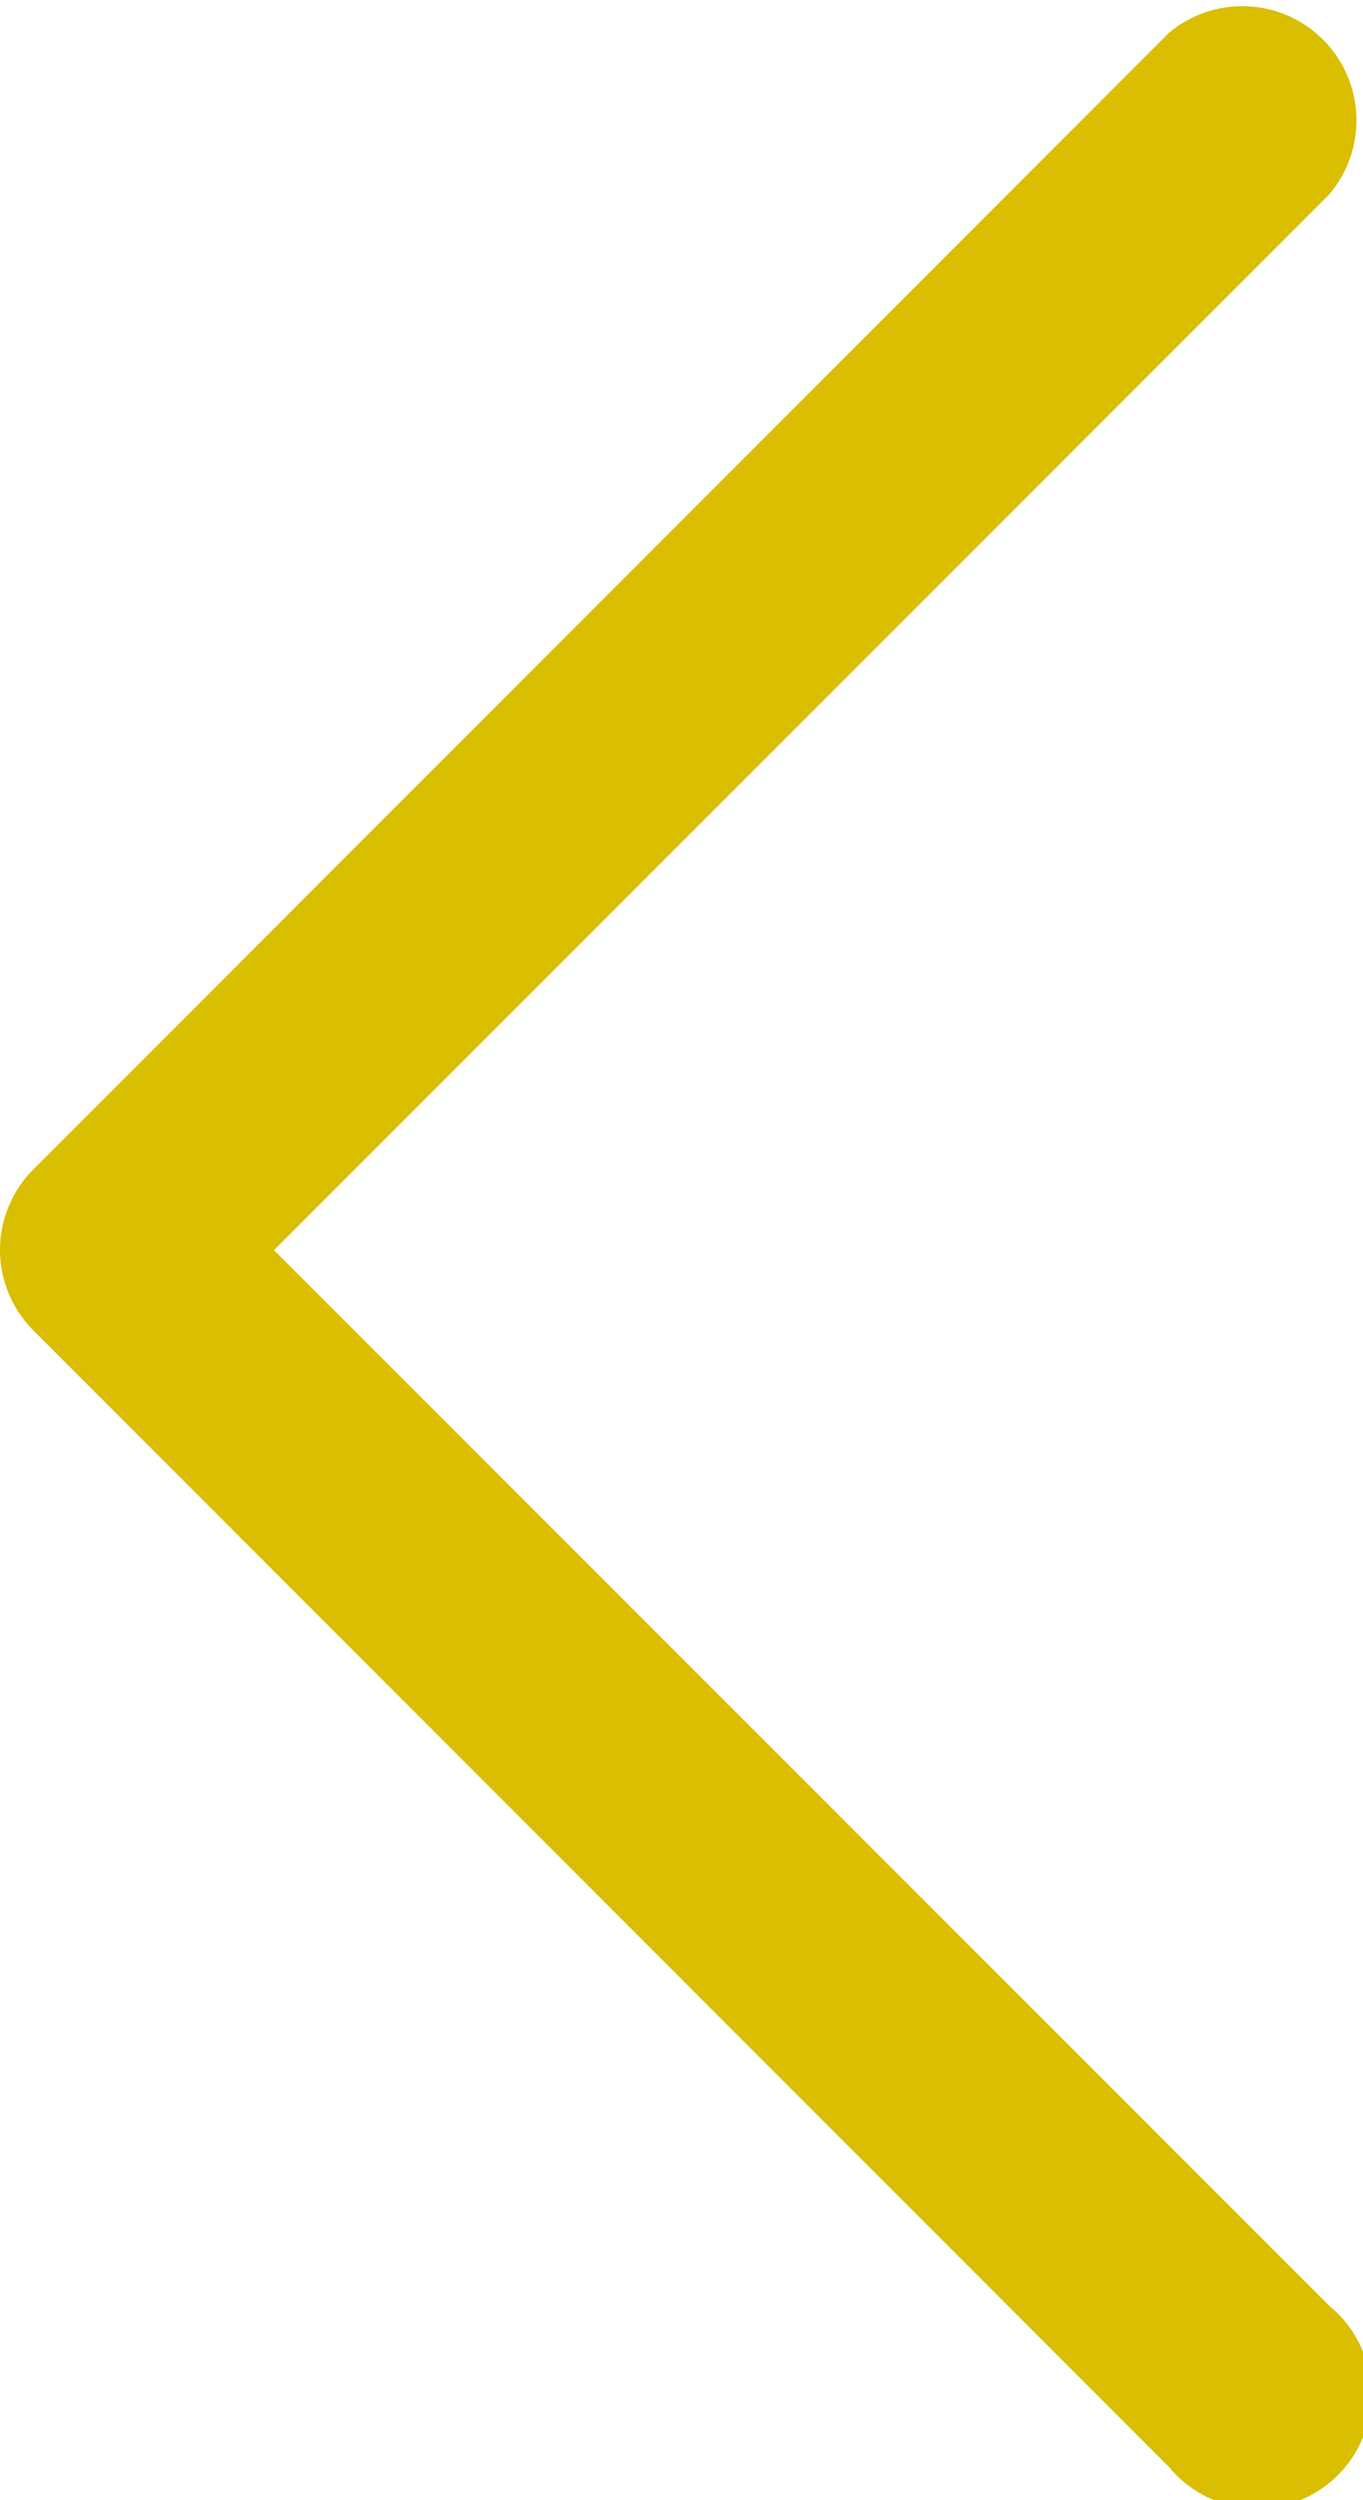 <svg xmlns="http://www.w3.org/2000/svg" width="11.938" height="21.887" viewBox="0 0 11.938 21.887">
  <g id="Group_26" data-name="Group 26" transform="translate(0 21.887) rotate(-90)">
    <g id="Group_10" data-name="Group 10" transform="translate(0)">
      <path id="Path_12" data-name="Path 12" d="M10.943,0a1,1,0,0,0-.7.29L.291,10.239A1,1,0,1,0,1.7,11.645L10.943,2.4l9.244,9.244A1,1,0,0,0,21.6,10.239L11.648.29A1,1,0,0,0,10.943,0Z" fill="#d9be02"/>
    </g>
  </g>
</svg>
